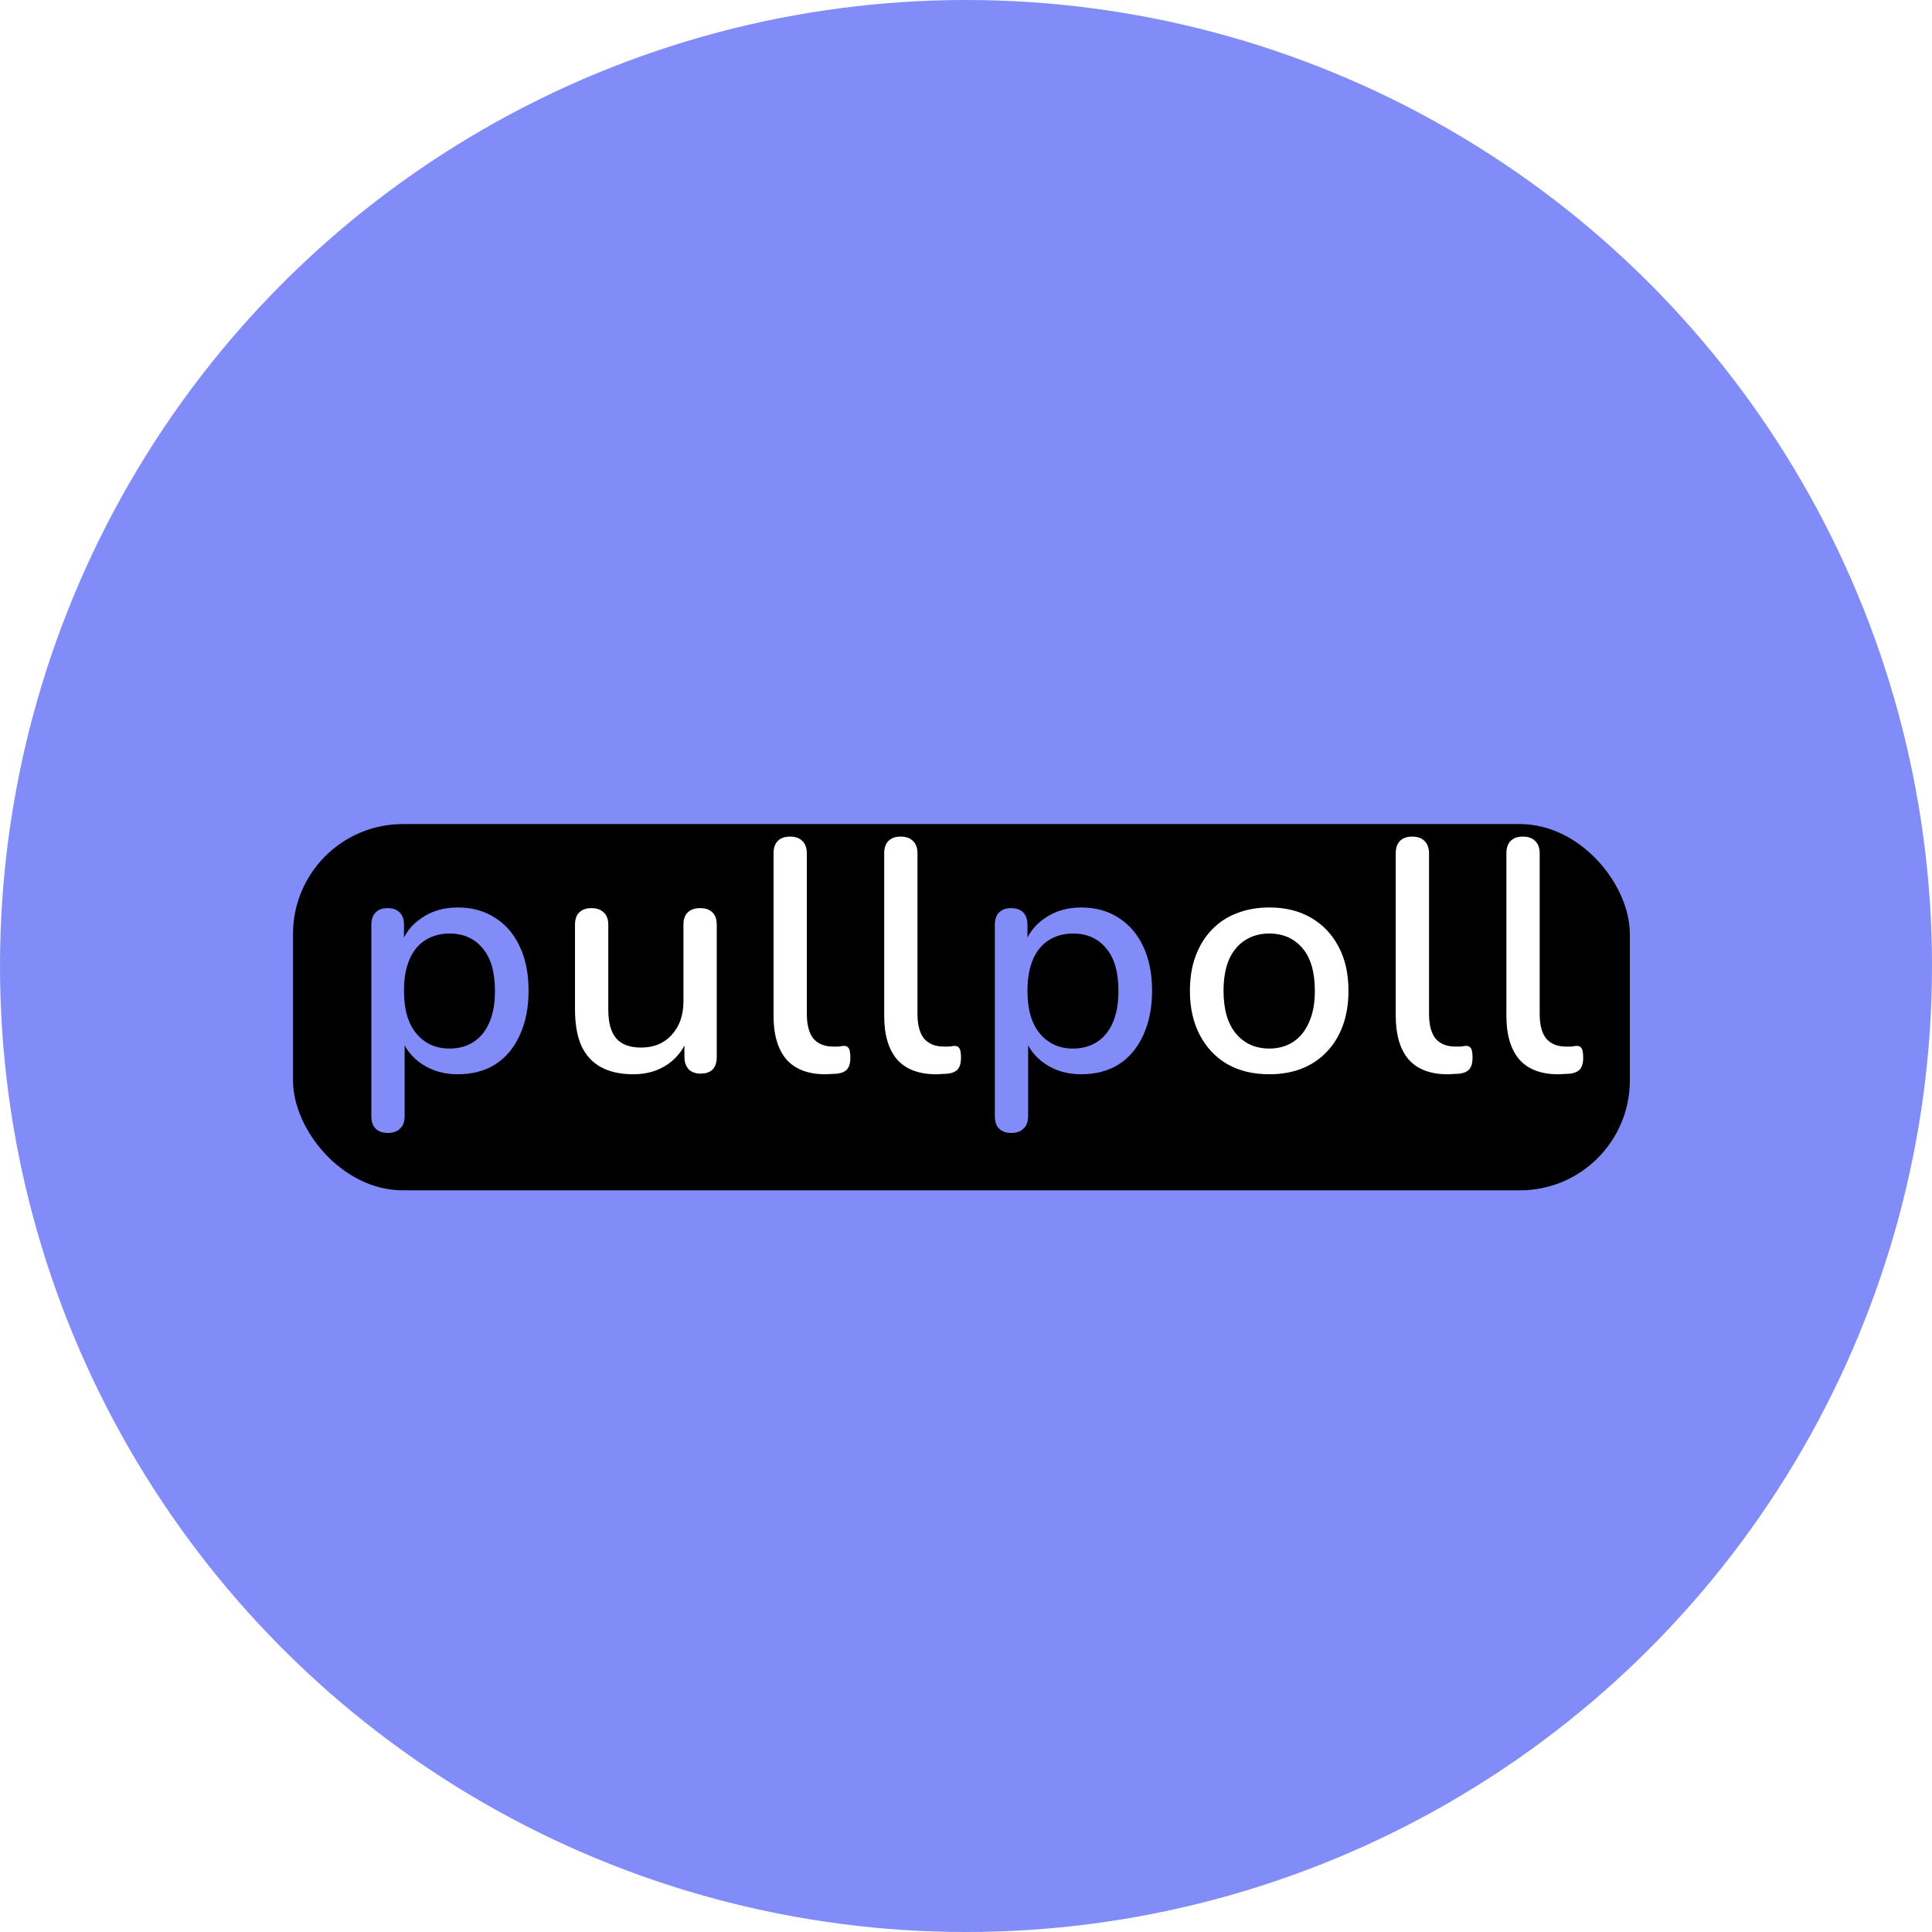 <svg width="211" height="211" viewBox="0 0 211 211" fill="none" xmlns="http://www.w3.org/2000/svg">
<circle cx="105.5" cy="105.5" r="105.5" fill="#818CF8"/>
<g filter="url(#filter0_d_0_1)">
<rect x="32" y="86" width="146" height="40" rx="12" fill="black"/>
</g>
<path d="M42.356 123.732C41.78 123.732 41.336 123.576 41.024 123.264C40.712 122.952 40.556 122.496 40.556 121.896V101.016C40.556 100.416 40.712 99.96 41.024 99.648C41.336 99.336 41.768 99.18 42.32 99.18C42.896 99.18 43.34 99.336 43.652 99.648C43.964 99.96 44.12 100.416 44.12 101.016V104.148L43.724 103.392C44.108 102.096 44.864 101.064 45.992 100.296C47.12 99.504 48.452 99.108 49.988 99.108C51.548 99.108 52.904 99.48 54.056 100.224C55.232 100.968 56.132 102.012 56.756 103.356C57.404 104.7 57.728 106.32 57.728 108.216C57.728 110.064 57.404 111.684 56.756 113.076C56.132 114.444 55.244 115.5 54.092 116.244C52.94 116.964 51.572 117.324 49.988 117.324C48.476 117.324 47.156 116.94 46.028 116.172C44.9 115.404 44.144 114.384 43.76 113.112H44.192V121.896C44.192 122.496 44.024 122.952 43.688 123.264C43.376 123.576 42.932 123.732 42.356 123.732ZM49.088 114.516C50.096 114.516 50.972 114.276 51.716 113.796C52.46 113.316 53.036 112.608 53.444 111.672C53.852 110.736 54.056 109.584 54.056 108.216C54.056 106.152 53.6 104.592 52.688 103.536C51.8 102.48 50.6 101.952 49.088 101.952C48.104 101.952 47.228 102.192 46.46 102.672C45.716 103.128 45.14 103.824 44.732 104.76C44.324 105.696 44.12 106.848 44.12 108.216C44.12 110.256 44.576 111.816 45.488 112.896C46.4 113.976 47.6 114.516 49.088 114.516ZM110.449 123.732C109.873 123.732 109.429 123.576 109.117 123.264C108.805 122.952 108.649 122.496 108.649 121.896V101.016C108.649 100.416 108.805 99.96 109.117 99.648C109.429 99.336 109.861 99.18 110.413 99.18C110.989 99.18 111.433 99.336 111.745 99.648C112.057 99.96 112.213 100.416 112.213 101.016V104.148L111.817 103.392C112.201 102.096 112.957 101.064 114.085 100.296C115.213 99.504 116.545 99.108 118.081 99.108C119.641 99.108 120.997 99.48 122.149 100.224C123.325 100.968 124.225 102.012 124.849 103.356C125.497 104.7 125.821 106.32 125.821 108.216C125.821 110.064 125.497 111.684 124.849 113.076C124.225 114.444 123.337 115.5 122.185 116.244C121.033 116.964 119.665 117.324 118.081 117.324C116.569 117.324 115.249 116.94 114.121 116.172C112.993 115.404 112.237 114.384 111.853 113.112H112.285V121.896C112.285 122.496 112.117 122.952 111.781 123.264C111.469 123.576 111.025 123.732 110.449 123.732ZM117.181 114.516C118.189 114.516 119.065 114.276 119.809 113.796C120.553 113.316 121.129 112.608 121.537 111.672C121.945 110.736 122.149 109.584 122.149 108.216C122.149 106.152 121.693 104.592 120.781 103.536C119.893 102.48 118.693 101.952 117.181 101.952C116.197 101.952 115.321 102.192 114.553 102.672C113.809 103.128 113.233 103.824 112.825 104.76C112.417 105.696 112.213 106.848 112.213 108.216C112.213 110.256 112.669 111.816 113.581 112.896C114.493 113.976 115.693 114.516 117.181 114.516Z" fill="#818CF8"/>
<path d="M69.169 117.324C67.754 117.324 66.566 117.06 65.606 116.532C64.669 116.004 63.962 115.224 63.481 114.192C63.026 113.136 62.797 111.816 62.797 110.232V101.016C62.797 100.392 62.953 99.936 63.266 99.648C63.578 99.336 64.022 99.18 64.597 99.18C65.174 99.18 65.618 99.336 65.93 99.648C66.266 99.936 66.433 100.392 66.433 101.016V110.268C66.433 111.684 66.722 112.728 67.297 113.4C67.874 114.072 68.785 114.408 70.034 114.408C71.401 114.408 72.505 113.952 73.346 113.04C74.21 112.104 74.641 110.88 74.641 109.368V101.016C74.641 100.392 74.797 99.936 75.109 99.648C75.421 99.336 75.877 99.18 76.478 99.18C77.053 99.18 77.498 99.336 77.809 99.648C78.121 99.936 78.278 100.392 78.278 101.016V115.416C78.278 116.64 77.689 117.252 76.513 117.252C75.962 117.252 75.529 117.096 75.218 116.784C74.906 116.448 74.749 115.992 74.749 115.416V112.356L75.218 113.148C74.737 114.492 73.969 115.524 72.913 116.244C71.858 116.964 70.609 117.324 69.169 117.324ZM90.134 117.324C88.262 117.324 86.846 116.784 85.886 115.704C84.95 114.6 84.482 113.016 84.482 110.952V93.204C84.482 92.604 84.638 92.148 84.95 91.836C85.262 91.524 85.706 91.368 86.282 91.368C86.858 91.368 87.302 91.524 87.614 91.836C87.95 92.148 88.118 92.604 88.118 93.204V110.736C88.118 111.936 88.358 112.836 88.838 113.436C89.342 114.012 90.062 114.3 90.998 114.3C91.214 114.3 91.406 114.3 91.574 114.3C91.742 114.276 91.91 114.252 92.078 114.228C92.366 114.204 92.57 114.288 92.69 114.48C92.81 114.648 92.87 115.008 92.87 115.56C92.87 116.064 92.762 116.46 92.546 116.748C92.33 117.012 91.982 117.18 91.502 117.252C91.286 117.276 91.058 117.288 90.818 117.288C90.578 117.312 90.35 117.324 90.134 117.324ZM102.218 117.324C100.346 117.324 98.93 116.784 97.969 115.704C97.034 114.6 96.566 113.016 96.566 110.952V93.204C96.566 92.604 96.722 92.148 97.034 91.836C97.346 91.524 97.79 91.368 98.365 91.368C98.942 91.368 99.385 91.524 99.698 91.836C100.034 92.148 100.202 92.604 100.202 93.204V110.736C100.202 111.936 100.442 112.836 100.922 113.436C101.426 114.012 102.146 114.3 103.082 114.3C103.298 114.3 103.49 114.3 103.658 114.3C103.826 114.276 103.994 114.252 104.162 114.228C104.45 114.204 104.654 114.288 104.774 114.48C104.894 114.648 104.954 115.008 104.954 115.56C104.954 116.064 104.846 116.46 104.63 116.748C104.414 117.012 104.066 117.18 103.586 117.252C103.37 117.276 103.142 117.288 102.902 117.288C102.662 117.312 102.434 117.324 102.218 117.324ZM138.631 117.324C136.855 117.324 135.319 116.952 134.023 116.208C132.751 115.464 131.755 114.408 131.035 113.04C130.315 111.672 129.955 110.064 129.955 108.216C129.955 106.8 130.159 105.54 130.567 104.436C130.975 103.332 131.551 102.384 132.295 101.592C133.063 100.776 133.975 100.164 135.031 99.756C136.111 99.324 137.311 99.108 138.631 99.108C140.383 99.108 141.895 99.48 143.167 100.224C144.463 100.968 145.471 102.024 146.191 103.392C146.911 104.736 147.271 106.344 147.271 108.216C147.271 109.608 147.067 110.868 146.659 111.996C146.251 113.124 145.663 114.084 144.895 114.876C144.151 115.668 143.239 116.28 142.159 116.712C141.103 117.12 139.927 117.324 138.631 117.324ZM138.631 114.516C139.615 114.516 140.479 114.276 141.223 113.796C141.967 113.316 142.543 112.608 142.951 111.672C143.383 110.736 143.599 109.584 143.599 108.216C143.599 106.152 143.143 104.592 142.231 103.536C141.319 102.48 140.119 101.952 138.631 101.952C137.623 101.952 136.747 102.192 136.003 102.672C135.259 103.128 134.671 103.824 134.239 104.76C133.831 105.696 133.627 106.848 133.627 108.216C133.627 110.256 134.083 111.816 134.995 112.896C135.907 113.976 137.119 114.516 138.631 114.516ZM158.086 117.324C156.214 117.324 154.798 116.784 153.838 115.704C152.902 114.6 152.434 113.016 152.434 110.952V93.204C152.434 92.604 152.59 92.148 152.902 91.836C153.214 91.524 153.658 91.368 154.234 91.368C154.81 91.368 155.254 91.524 155.566 91.836C155.902 92.148 156.07 92.604 156.07 93.204V110.736C156.07 111.936 156.31 112.836 156.79 113.436C157.294 114.012 158.014 114.3 158.95 114.3C159.166 114.3 159.358 114.3 159.526 114.3C159.694 114.276 159.862 114.252 160.03 114.228C160.318 114.204 160.522 114.288 160.642 114.48C160.762 114.648 160.822 115.008 160.822 115.56C160.822 116.064 160.714 116.46 160.498 116.748C160.282 117.012 159.934 117.18 159.454 117.252C159.238 117.276 159.01 117.288 158.77 117.288C158.53 117.312 158.302 117.324 158.086 117.324ZM170.17 117.324C168.298 117.324 166.882 116.784 165.922 115.704C164.986 114.6 164.518 113.016 164.518 110.952V93.204C164.518 92.604 164.674 92.148 164.986 91.836C165.298 91.524 165.742 91.368 166.318 91.368C166.894 91.368 167.338 91.524 167.65 91.836C167.986 92.148 168.154 92.604 168.154 93.204V110.736C168.154 111.936 168.394 112.836 168.874 113.436C169.378 114.012 170.098 114.3 171.034 114.3C171.25 114.3 171.442 114.3 171.61 114.3C171.778 114.276 171.946 114.252 172.114 114.228C172.402 114.204 172.606 114.288 172.726 114.48C172.846 114.648 172.906 115.008 172.906 115.56C172.906 116.064 172.798 116.46 172.582 116.748C172.366 117.012 172.018 117.18 171.538 117.252C171.322 117.276 171.094 117.288 170.854 117.288C170.614 117.312 170.386 117.324 170.17 117.324Z" fill="white"/>
<defs>
<filter id="filter0_d_0_1" x="28" y="86" width="154" height="48" filterUnits="userSpaceOnUse" color-interpolation-filters="sRGB">
<feFlood flood-opacity="0" result="BackgroundImageFix"/>
<feColorMatrix in="SourceAlpha" type="matrix" values="0 0 0 0 0 0 0 0 0 0 0 0 0 0 0 0 0 0 127 0" result="hardAlpha"/>
<feOffset dy="4"/>
<feGaussianBlur stdDeviation="2"/>
<feComposite in2="hardAlpha" operator="out"/>
<feColorMatrix type="matrix" values="0 0 0 0 0 0 0 0 0 0 0 0 0 0 0 0 0 0 0.25 0"/>
<feBlend mode="normal" in2="BackgroundImageFix" result="effect1_dropShadow_0_1"/>
<feBlend mode="normal" in="SourceGraphic" in2="effect1_dropShadow_0_1" result="shape"/>
</filter>
</defs>
</svg>
